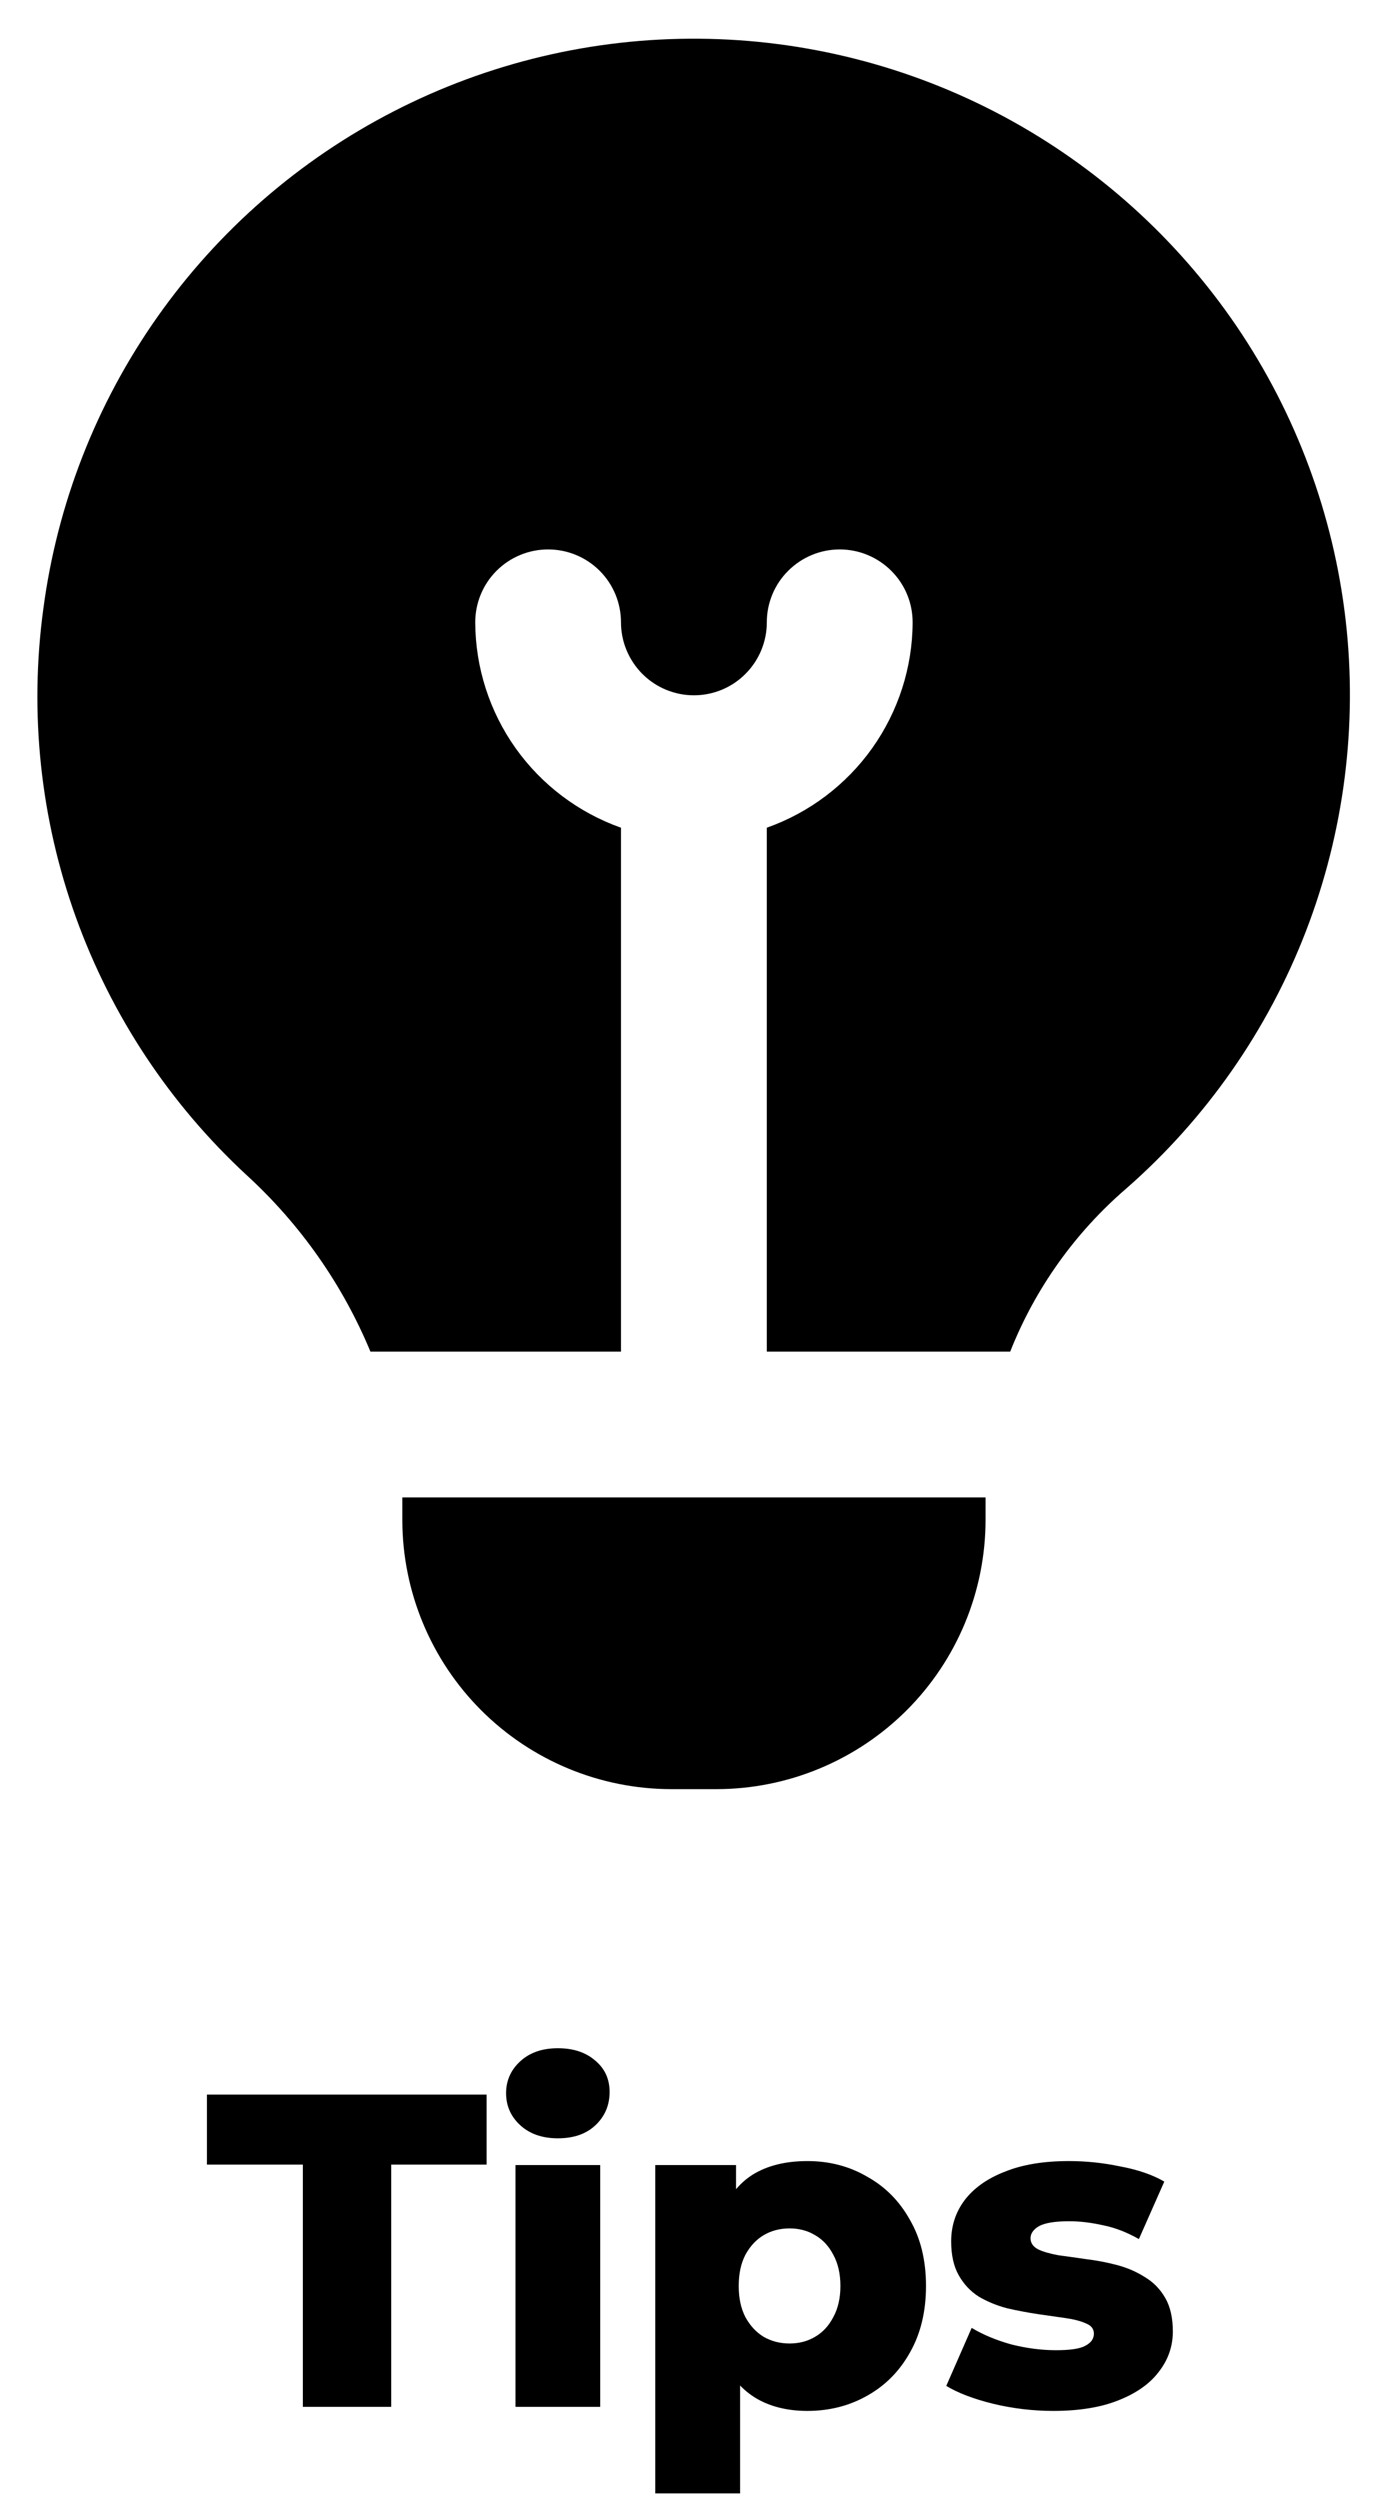 <svg width="16" height="29" viewBox="0 0 16 29" fill="none" xmlns="http://www.w3.org/2000/svg">
<path d="M2.864 13.633C1.972 12.809 1.292 11.782 0.88 10.639C0.469 9.497 0.339 8.272 0.502 7.068C0.662 5.848 1.116 4.685 1.825 3.678C2.534 2.672 3.476 1.852 4.571 1.29C5.666 0.727 6.881 0.439 8.112 0.449C9.343 0.459 10.553 0.767 11.638 1.347C12.724 1.928 13.652 2.763 14.345 3.78C15.037 4.798 15.472 5.969 15.613 7.192C15.753 8.414 15.595 9.653 15.152 10.802C14.709 11.95 13.995 12.974 13.069 13.785C12.473 14.298 12.01 14.947 11.721 15.678H8.897V9.601C9.39 9.426 9.817 9.104 10.12 8.678C10.423 8.251 10.587 7.742 10.589 7.219C10.589 6.994 10.5 6.779 10.341 6.621C10.182 6.462 9.967 6.373 9.743 6.373C9.519 6.373 9.304 6.462 9.145 6.621C8.986 6.779 8.897 6.994 8.897 7.219C8.897 7.443 8.808 7.658 8.649 7.817C8.491 7.976 8.276 8.065 8.051 8.065C7.827 8.065 7.612 7.976 7.453 7.817C7.295 7.658 7.205 7.443 7.205 7.219C7.205 6.994 7.116 6.779 6.958 6.621C6.799 6.462 6.584 6.373 6.359 6.373C6.135 6.373 5.92 6.462 5.761 6.621C5.603 6.779 5.514 6.994 5.514 7.219C5.516 7.742 5.679 8.251 5.982 8.678C6.285 9.104 6.712 9.426 7.205 9.601V15.678H4.298C3.975 14.9 3.485 14.202 2.864 13.633ZM4.668 17.369V17.632C4.669 18.459 4.998 19.253 5.583 19.838C6.168 20.423 6.961 20.752 7.789 20.753H8.313C9.141 20.752 9.934 20.423 10.52 19.838C11.105 19.253 11.434 18.459 11.435 17.632V17.369H4.668Z" fill="black"/>
<path d="M3.514 27.918V25.108H2.401V24.296H5.646V25.108H4.539V27.918H3.514Z" fill="black"/>
<path d="M5.981 27.918V25.113H6.964V27.918H5.981ZM6.473 24.803C6.293 24.803 6.148 24.753 6.038 24.653C5.928 24.553 5.872 24.428 5.872 24.28C5.872 24.132 5.928 24.008 6.038 23.908C6.148 23.808 6.293 23.758 6.473 23.758C6.652 23.758 6.797 23.806 6.907 23.902C7.018 23.995 7.073 24.116 7.073 24.265C7.073 24.42 7.018 24.549 6.907 24.653C6.8 24.753 6.656 24.803 6.473 24.803Z" fill="black"/>
<path d="M9.368 27.965C9.13 27.965 8.926 27.913 8.757 27.809C8.588 27.702 8.459 27.544 8.369 27.333C8.283 27.119 8.24 26.847 8.24 26.516C8.24 26.181 8.281 25.909 8.364 25.698C8.447 25.484 8.571 25.326 8.737 25.222C8.906 25.119 9.116 25.067 9.368 25.067C9.623 25.067 9.854 25.127 10.061 25.248C10.272 25.365 10.437 25.532 10.558 25.75C10.682 25.964 10.744 26.219 10.744 26.516C10.744 26.812 10.682 27.069 10.558 27.287C10.437 27.504 10.272 27.671 10.061 27.789C9.854 27.906 9.623 27.965 9.368 27.965ZM7.603 28.922V25.113H8.54V25.589L8.535 26.516L8.587 27.447V28.922H7.603ZM9.161 27.183C9.271 27.183 9.37 27.157 9.456 27.106C9.546 27.054 9.616 26.978 9.668 26.878C9.723 26.778 9.751 26.657 9.751 26.516C9.751 26.374 9.723 26.253 9.668 26.153C9.616 26.053 9.546 25.977 9.456 25.926C9.37 25.874 9.271 25.848 9.161 25.848C9.051 25.848 8.95 25.874 8.861 25.926C8.775 25.977 8.704 26.053 8.649 26.153C8.597 26.253 8.571 26.374 8.571 26.516C8.571 26.657 8.597 26.778 8.649 26.878C8.704 26.978 8.775 27.054 8.861 27.106C8.95 27.157 9.051 27.183 9.161 27.183Z" fill="black"/>
<path d="M12.221 27.965C11.983 27.965 11.75 27.937 11.522 27.882C11.298 27.827 11.117 27.758 10.979 27.675L11.274 27.002C11.405 27.081 11.559 27.145 11.734 27.194C11.91 27.238 12.083 27.261 12.252 27.261C12.418 27.261 12.531 27.244 12.593 27.209C12.659 27.175 12.692 27.128 12.692 27.069C12.692 27.014 12.661 26.974 12.599 26.95C12.54 26.923 12.461 26.902 12.361 26.888C12.264 26.874 12.157 26.859 12.04 26.842C11.922 26.824 11.803 26.802 11.683 26.774C11.565 26.743 11.457 26.698 11.357 26.64C11.26 26.578 11.182 26.495 11.124 26.392C11.065 26.288 11.036 26.157 11.036 25.998C11.036 25.819 11.088 25.66 11.191 25.522C11.298 25.381 11.453 25.27 11.657 25.191C11.86 25.108 12.109 25.067 12.402 25.067C12.599 25.067 12.797 25.087 12.997 25.129C13.201 25.167 13.371 25.225 13.509 25.305L13.214 25.972C13.076 25.893 12.938 25.84 12.8 25.812C12.662 25.781 12.531 25.765 12.407 25.765C12.242 25.765 12.124 25.784 12.055 25.822C11.99 25.86 11.957 25.907 11.957 25.962C11.957 26.017 11.986 26.06 12.045 26.091C12.104 26.119 12.181 26.141 12.278 26.159C12.378 26.172 12.486 26.188 12.604 26.205C12.721 26.219 12.838 26.241 12.956 26.272C13.076 26.303 13.185 26.35 13.282 26.412C13.382 26.471 13.461 26.552 13.52 26.655C13.578 26.755 13.608 26.885 13.608 27.044C13.608 27.216 13.554 27.371 13.447 27.509C13.344 27.647 13.188 27.758 12.982 27.84C12.778 27.923 12.524 27.965 12.221 27.965Z" fill="black"/>
</svg>
